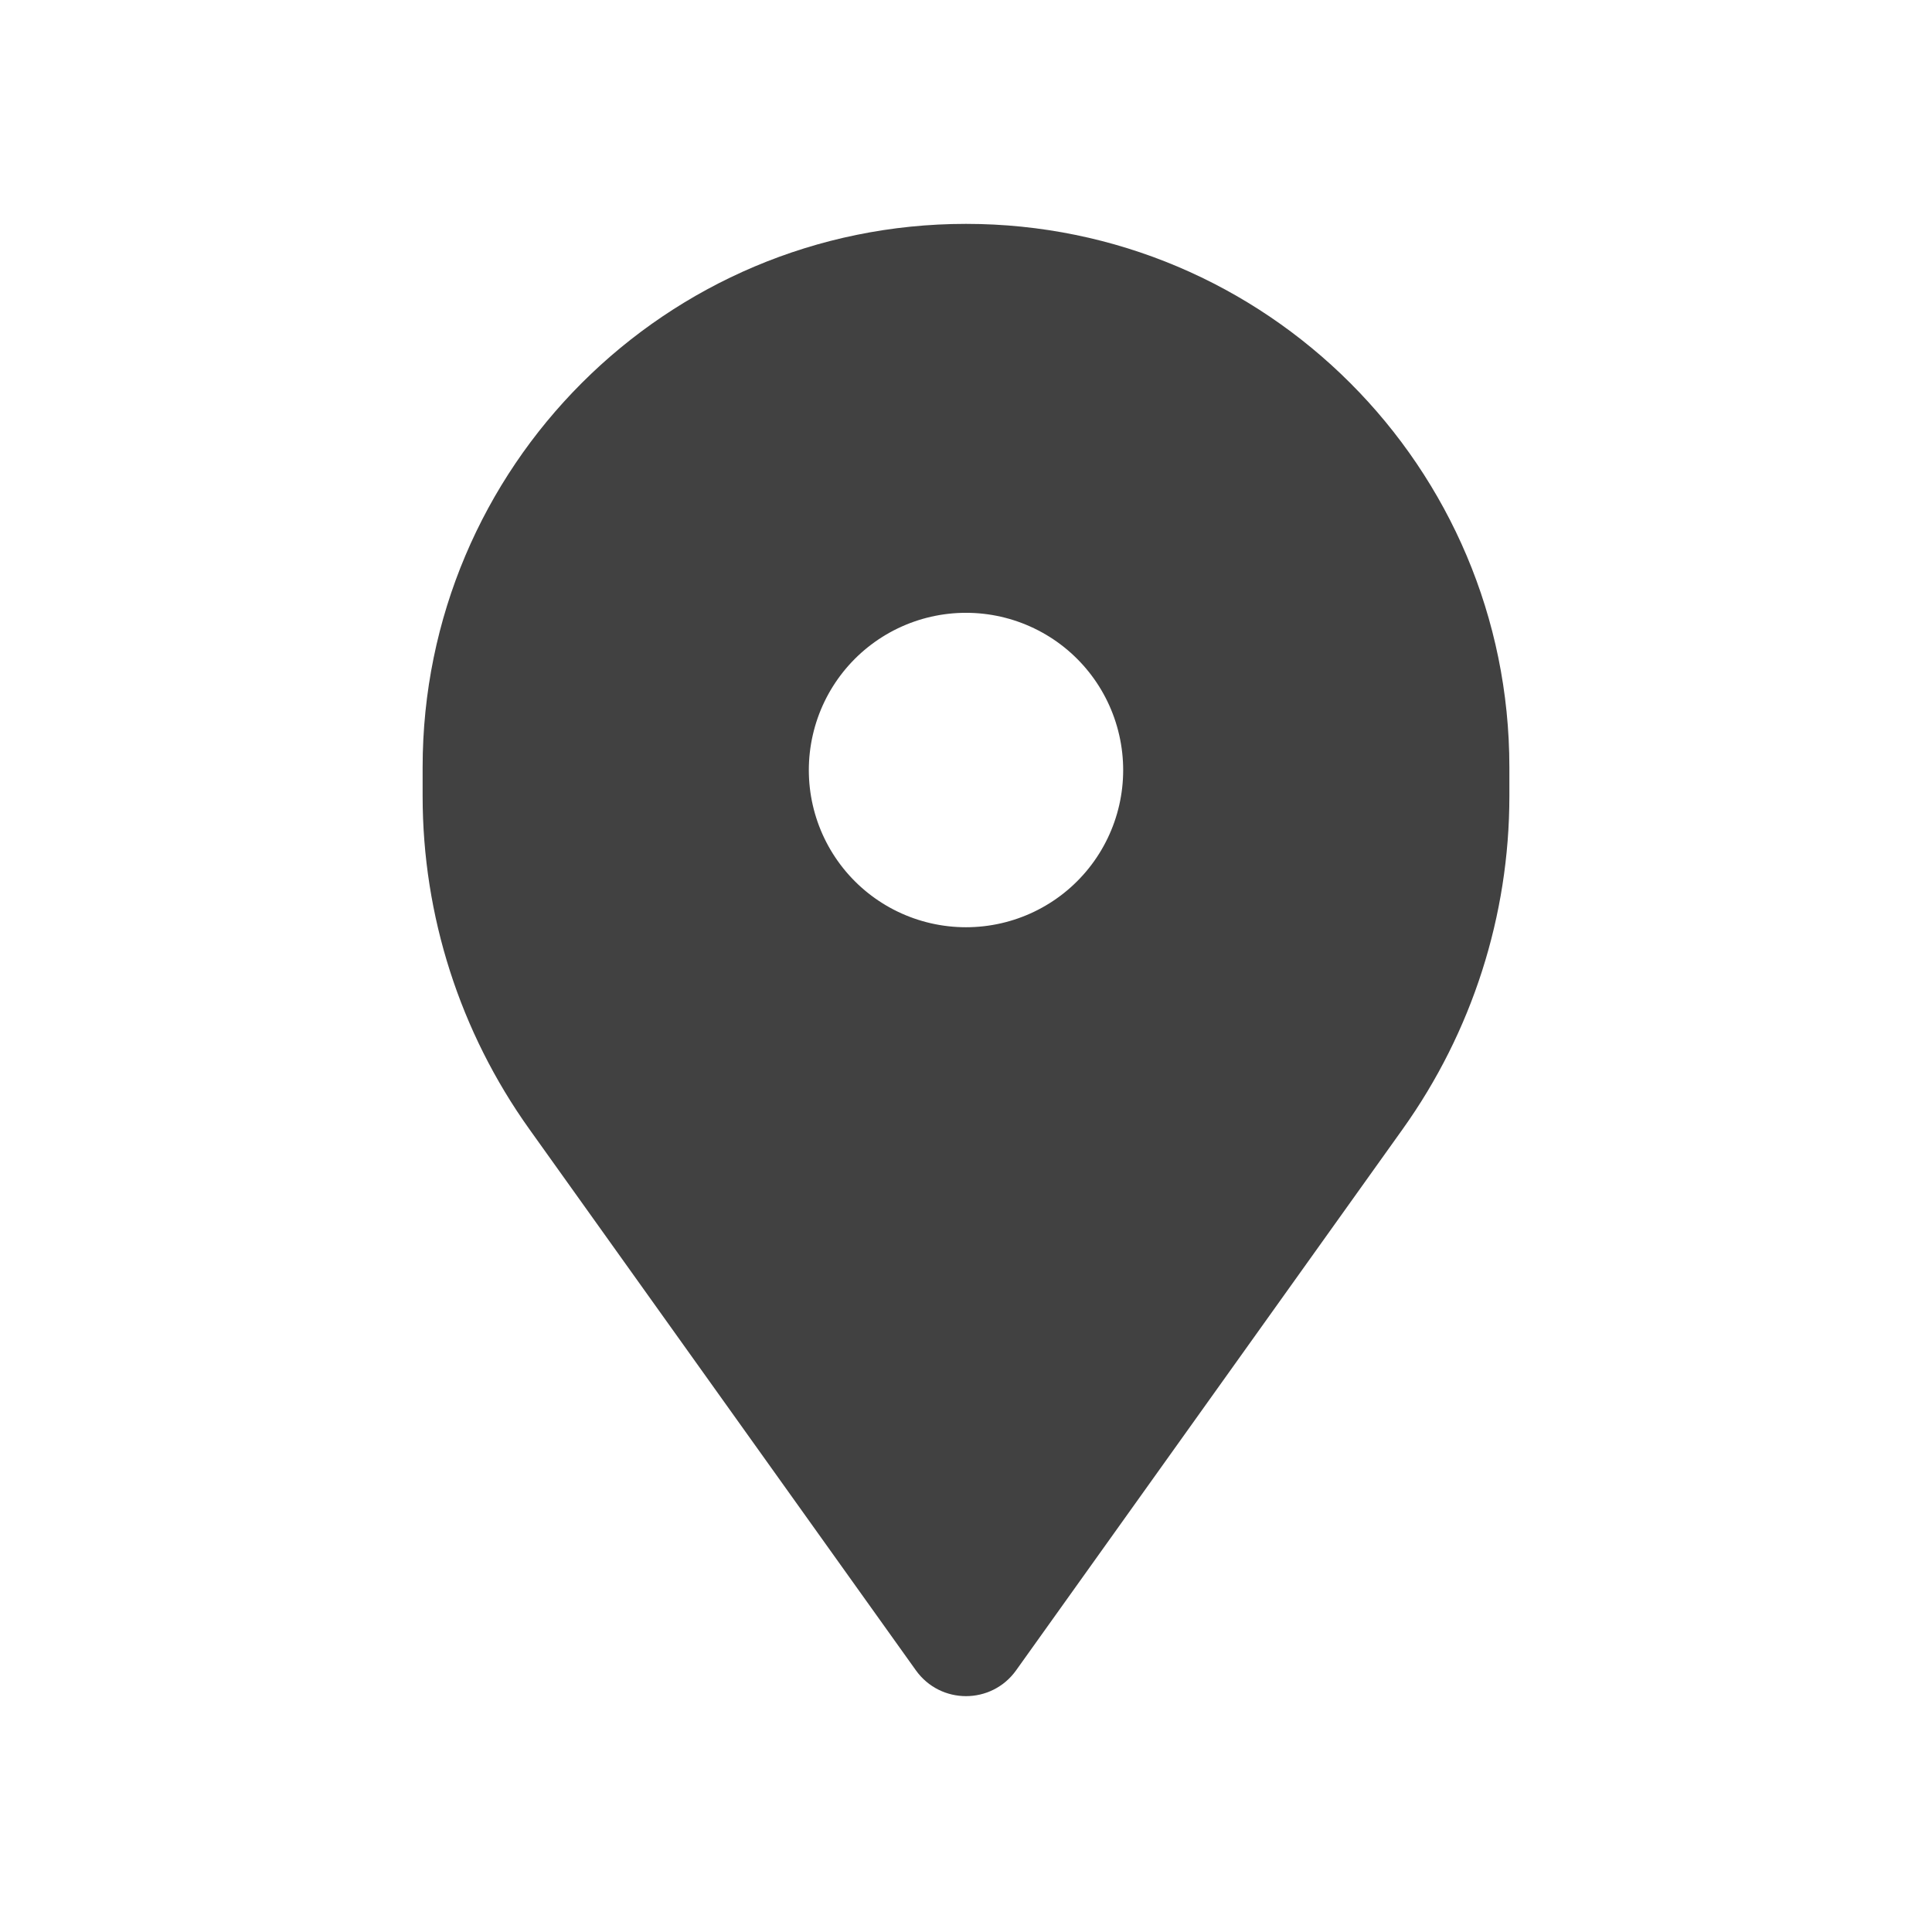 <svg width="16" height="16" viewBox="0 0 16 16" fill="none" xmlns="http://www.w3.org/2000/svg">
<path fill-rule="evenodd" clip-rule="evenodd" d="M8 2.354C10.209 2.354 12 4.144 12 6.354V6.594C12 7.478 11.724 8.34 11.21 9.059L8.008 13.543C8.004 13.548 7.996 13.548 7.992 13.543L4.79 9.059C4.276 8.34 4 7.478 4 6.594L4 6.354C4 4.144 5.791 2.354 8 2.354ZM9.757 5.976C9.635 5.442 9.276 4.992 8.782 4.754C8.288 4.516 7.712 4.516 7.218 4.754C6.724 4.992 6.365 5.442 6.243 5.976C6.121 6.511 6.249 7.072 6.591 7.501C6.933 7.93 7.452 8.179 8 8.179C8.548 8.179 9.067 7.93 9.409 7.501C9.751 7.072 9.879 6.511 9.757 5.976Z" fill="#414141"/>
<path d="M11.21 9.059L11.617 9.35L11.21 9.059ZM8.008 13.543L8.415 13.833L8.415 13.833L8.008 13.543ZM7.992 13.543L7.585 13.833L7.585 13.833L7.992 13.543ZM4.79 9.059L4.383 9.35H4.383L4.79 9.059ZM8.782 4.754L8.565 5.204L8.782 4.754ZM9.757 5.976L9.269 6.088L9.757 5.976ZM7.218 4.754L7.435 5.204L7.218 4.754ZM6.243 5.976L6.731 6.088L6.243 5.976ZM6.591 7.501L6.2 7.813L6.591 7.501ZM9.409 7.501L9.8 7.813H9.8L9.409 7.501ZM12.5 6.354C12.5 3.868 10.485 1.854 8 1.854V2.854C9.933 2.854 11.5 4.421 11.5 6.354L12.5 6.354ZM12.5 6.594V6.354L11.5 6.354V6.594L12.5 6.594ZM11.617 9.35C12.191 8.546 12.5 7.583 12.5 6.594L11.5 6.594C11.5 7.374 11.256 8.134 10.803 8.769L11.617 9.35ZM8.415 13.833L11.617 9.35L10.803 8.769L7.601 13.252L8.415 13.833ZM7.585 13.833C7.789 14.118 8.211 14.118 8.415 13.833L7.601 13.252C7.797 12.978 8.203 12.978 8.399 13.252L7.585 13.833ZM4.383 9.35L7.585 13.833L8.399 13.252L5.197 8.769L4.383 9.35ZM3.5 6.594C3.5 7.583 3.809 8.546 4.383 9.35L5.197 8.769C4.744 8.134 4.5 7.374 4.5 6.594H3.5ZM3.5 6.354V6.594H4.5V6.354H3.5ZM8 1.854C5.515 1.854 3.5 3.868 3.5 6.354H4.5C4.5 4.421 6.067 2.854 8 2.854V1.854ZM8.565 5.204C8.922 5.376 9.181 5.701 9.269 6.088L10.244 5.865C10.088 5.182 9.63 4.607 8.999 4.303L8.565 5.204ZM7.435 5.204C7.792 5.032 8.208 5.032 8.565 5.204L8.999 4.303C8.368 3.999 7.632 3.999 7.001 4.303L7.435 5.204ZM6.731 6.088C6.819 5.701 7.078 5.376 7.435 5.204L7.001 4.303C6.37 4.607 5.912 5.182 5.756 5.865L6.731 6.088ZM6.982 7.189C6.735 6.879 6.643 6.474 6.731 6.088L5.756 5.865C5.6 6.548 5.763 7.265 6.2 7.813L6.982 7.189ZM8 7.679C7.604 7.679 7.229 7.499 6.982 7.189L6.2 7.813C6.637 8.36 7.299 8.679 8 8.679V7.679ZM9.018 7.189C8.771 7.499 8.396 7.679 8 7.679V8.679C8.701 8.679 9.363 8.36 9.8 7.813L9.018 7.189ZM9.269 6.088C9.357 6.474 9.265 6.879 9.018 7.189L9.8 7.813C10.236 7.265 10.4 6.548 10.244 5.865L9.269 6.088Z" fill="#414141"/>
</svg>
